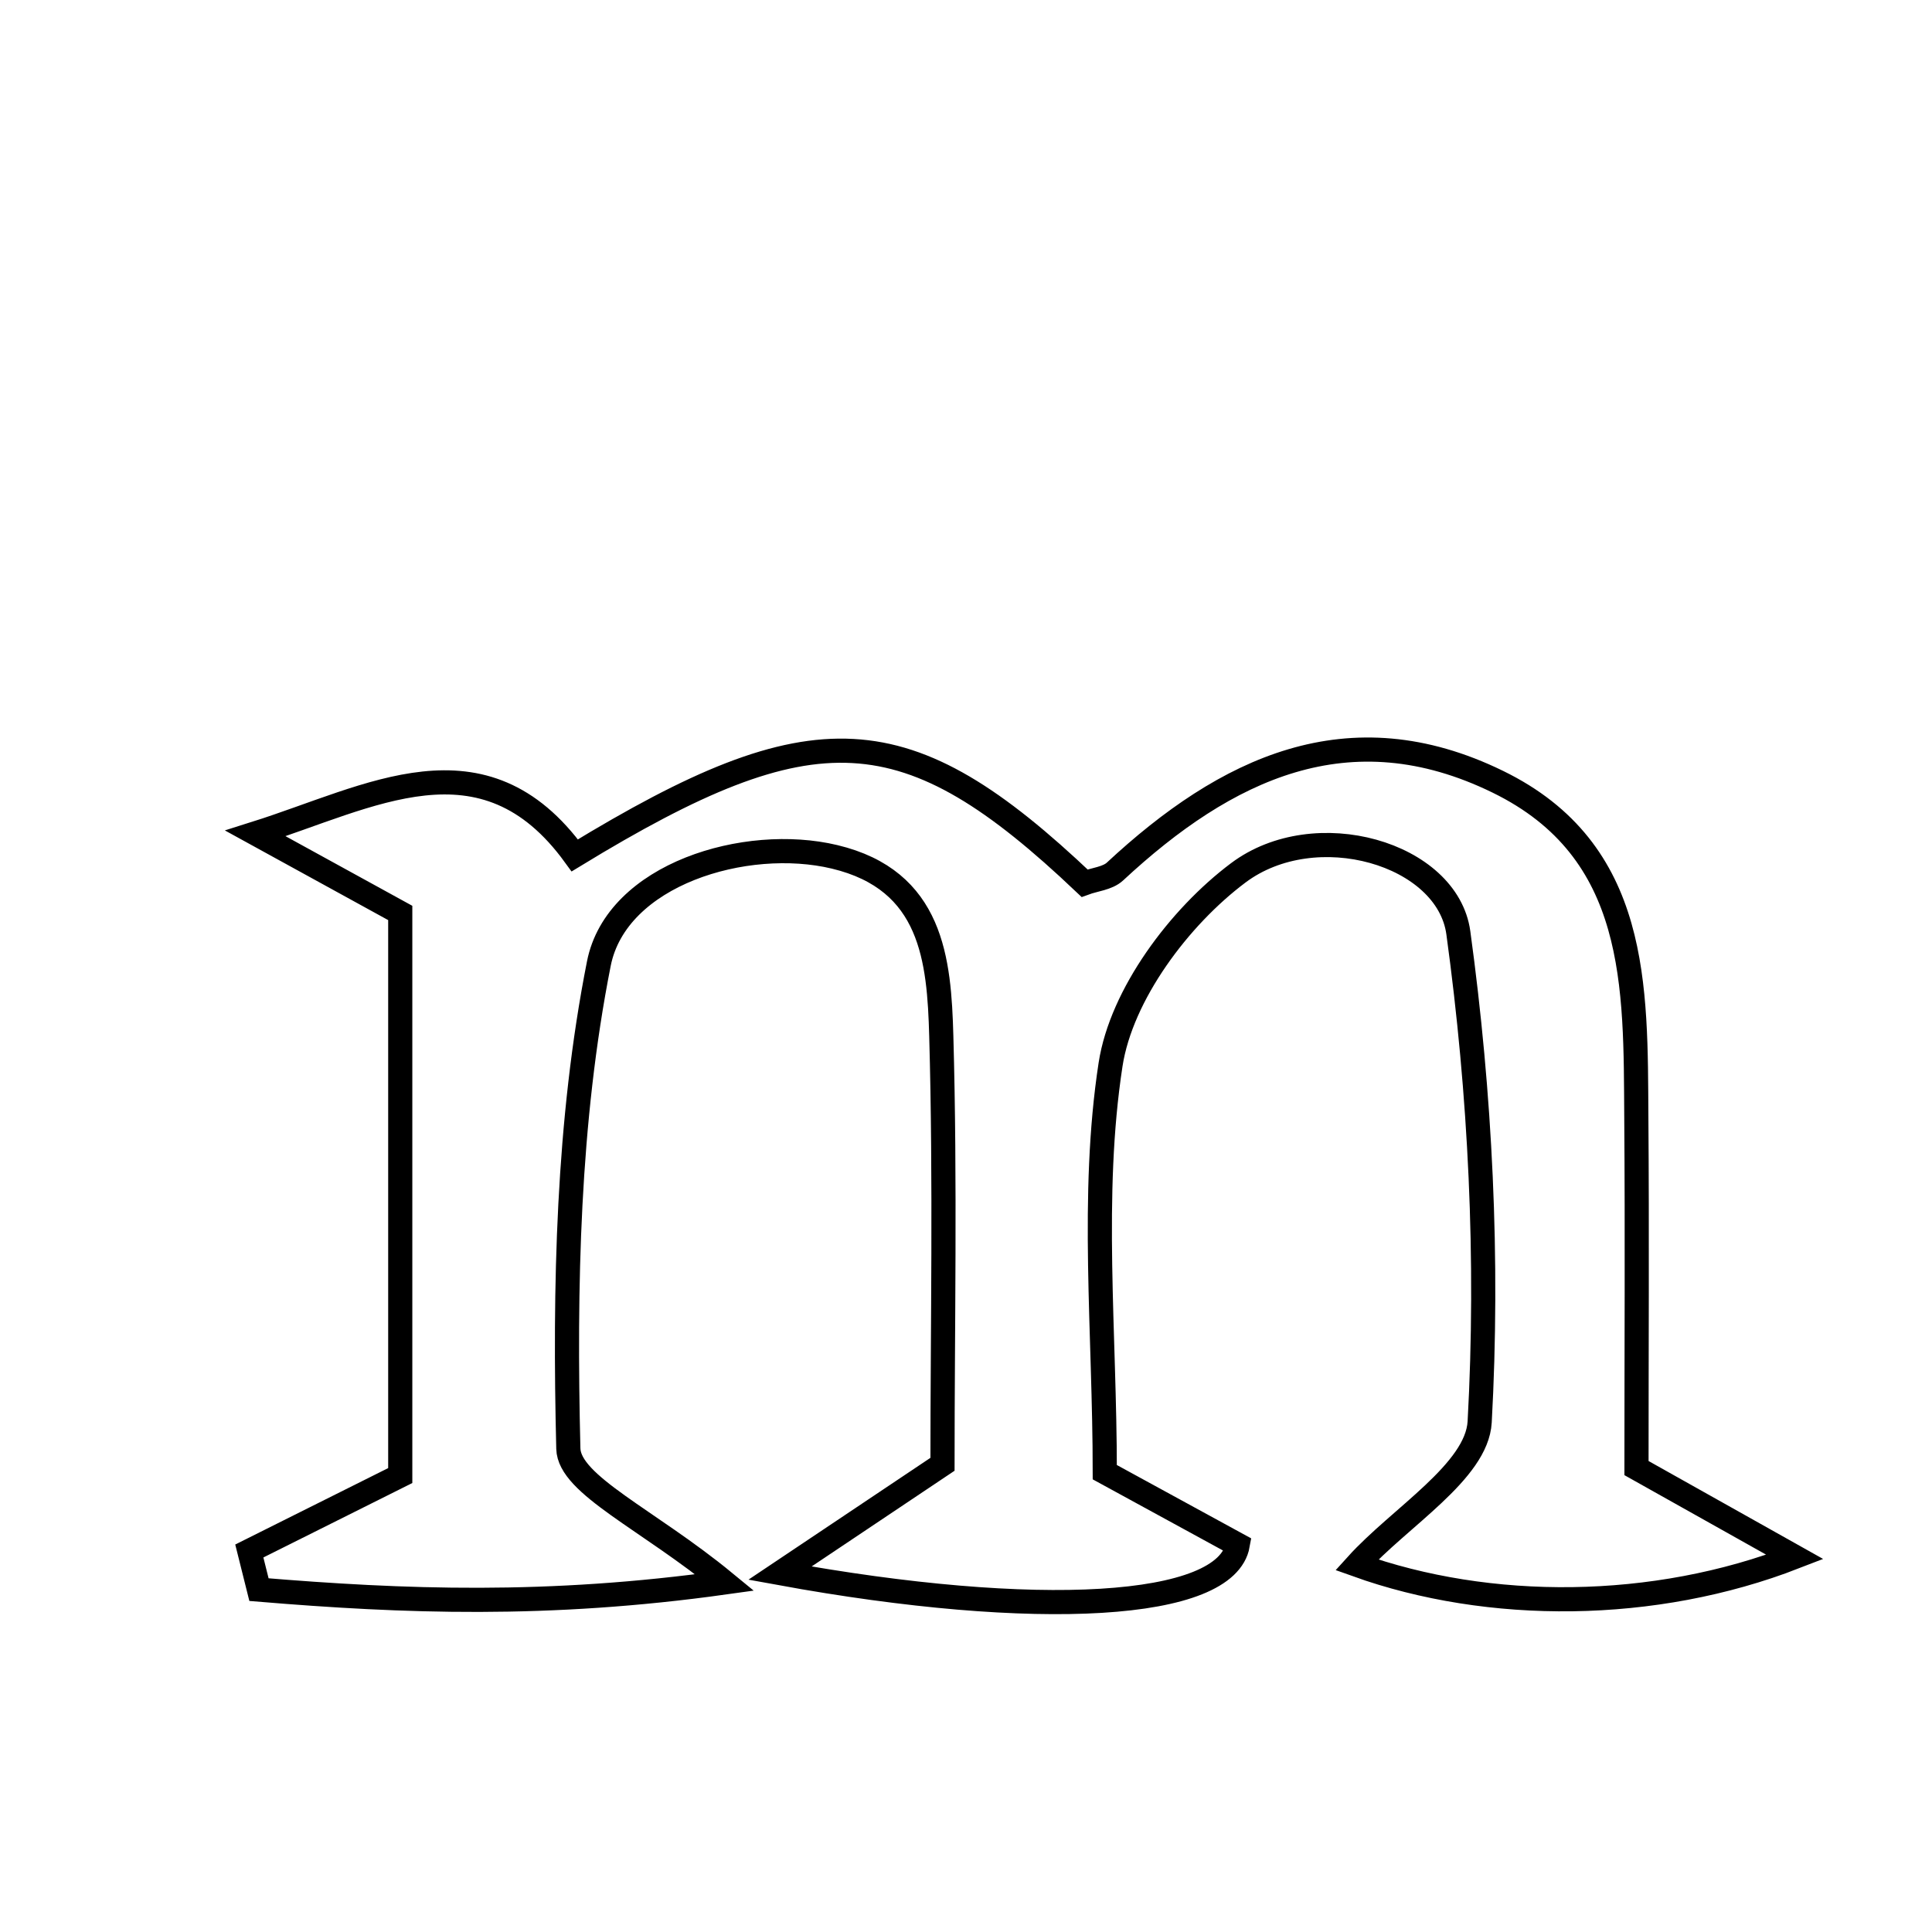 <svg xmlns="http://www.w3.org/2000/svg" viewBox="0.0 0.0 24.0 24.0" height="200px" width="200px"><path fill="none" stroke="black" stroke-width=".3" stroke-opacity="1.0"  filling="0" d="M18.606 9.711 C20.364 10.569 20.316 12.257 20.327 13.876 C20.338 15.329 20.329 16.783 20.329 18.237 C21.021 18.625 21.601 18.95 22.297 19.341 C20.547 20.021 18.497 20.028 16.854 19.439 C17.388 18.848 18.346 18.281 18.381 17.664 C18.492 15.646 18.391 13.592 18.116 11.587 C17.981 10.601 16.34 10.124 15.382 10.843 C14.649 11.392 13.93 12.354 13.796 13.223 C13.546 14.853 13.724 16.549 13.724 18.288 C14.319 18.613 14.864 18.91 15.376 19.19 C15.233 19.992 12.887 20.126 9.689 19.542 C10.458 19.028 10.993 18.669 11.708 18.19 C11.708 16.497 11.744 14.682 11.693 12.871 C11.667 11.924 11.581 10.934 10.367 10.644 C9.265 10.38 7.658 10.86 7.439 11.971 C7.051 13.933 7.011 15.986 7.06 17.995 C7.071 18.446 8.048 18.873 9.003 19.658 C6.8 19.966 5.01 19.896 3.217 19.747 C3.177 19.587 3.137 19.427 3.097 19.267 C3.7 18.966 4.303 18.665 4.972 18.33 C4.972 16.005 4.972 13.686 4.972 11.341 C4.336 10.992 3.754 10.672 3.173 10.353 C4.602 9.902 6.003 9.06 7.14 10.626 C10.122 8.809 11.258 8.87 13.473 10.971 C13.598 10.925 13.758 10.912 13.85 10.827 C15.226 9.548 16.755 8.807 18.606 9.711"></path></svg>